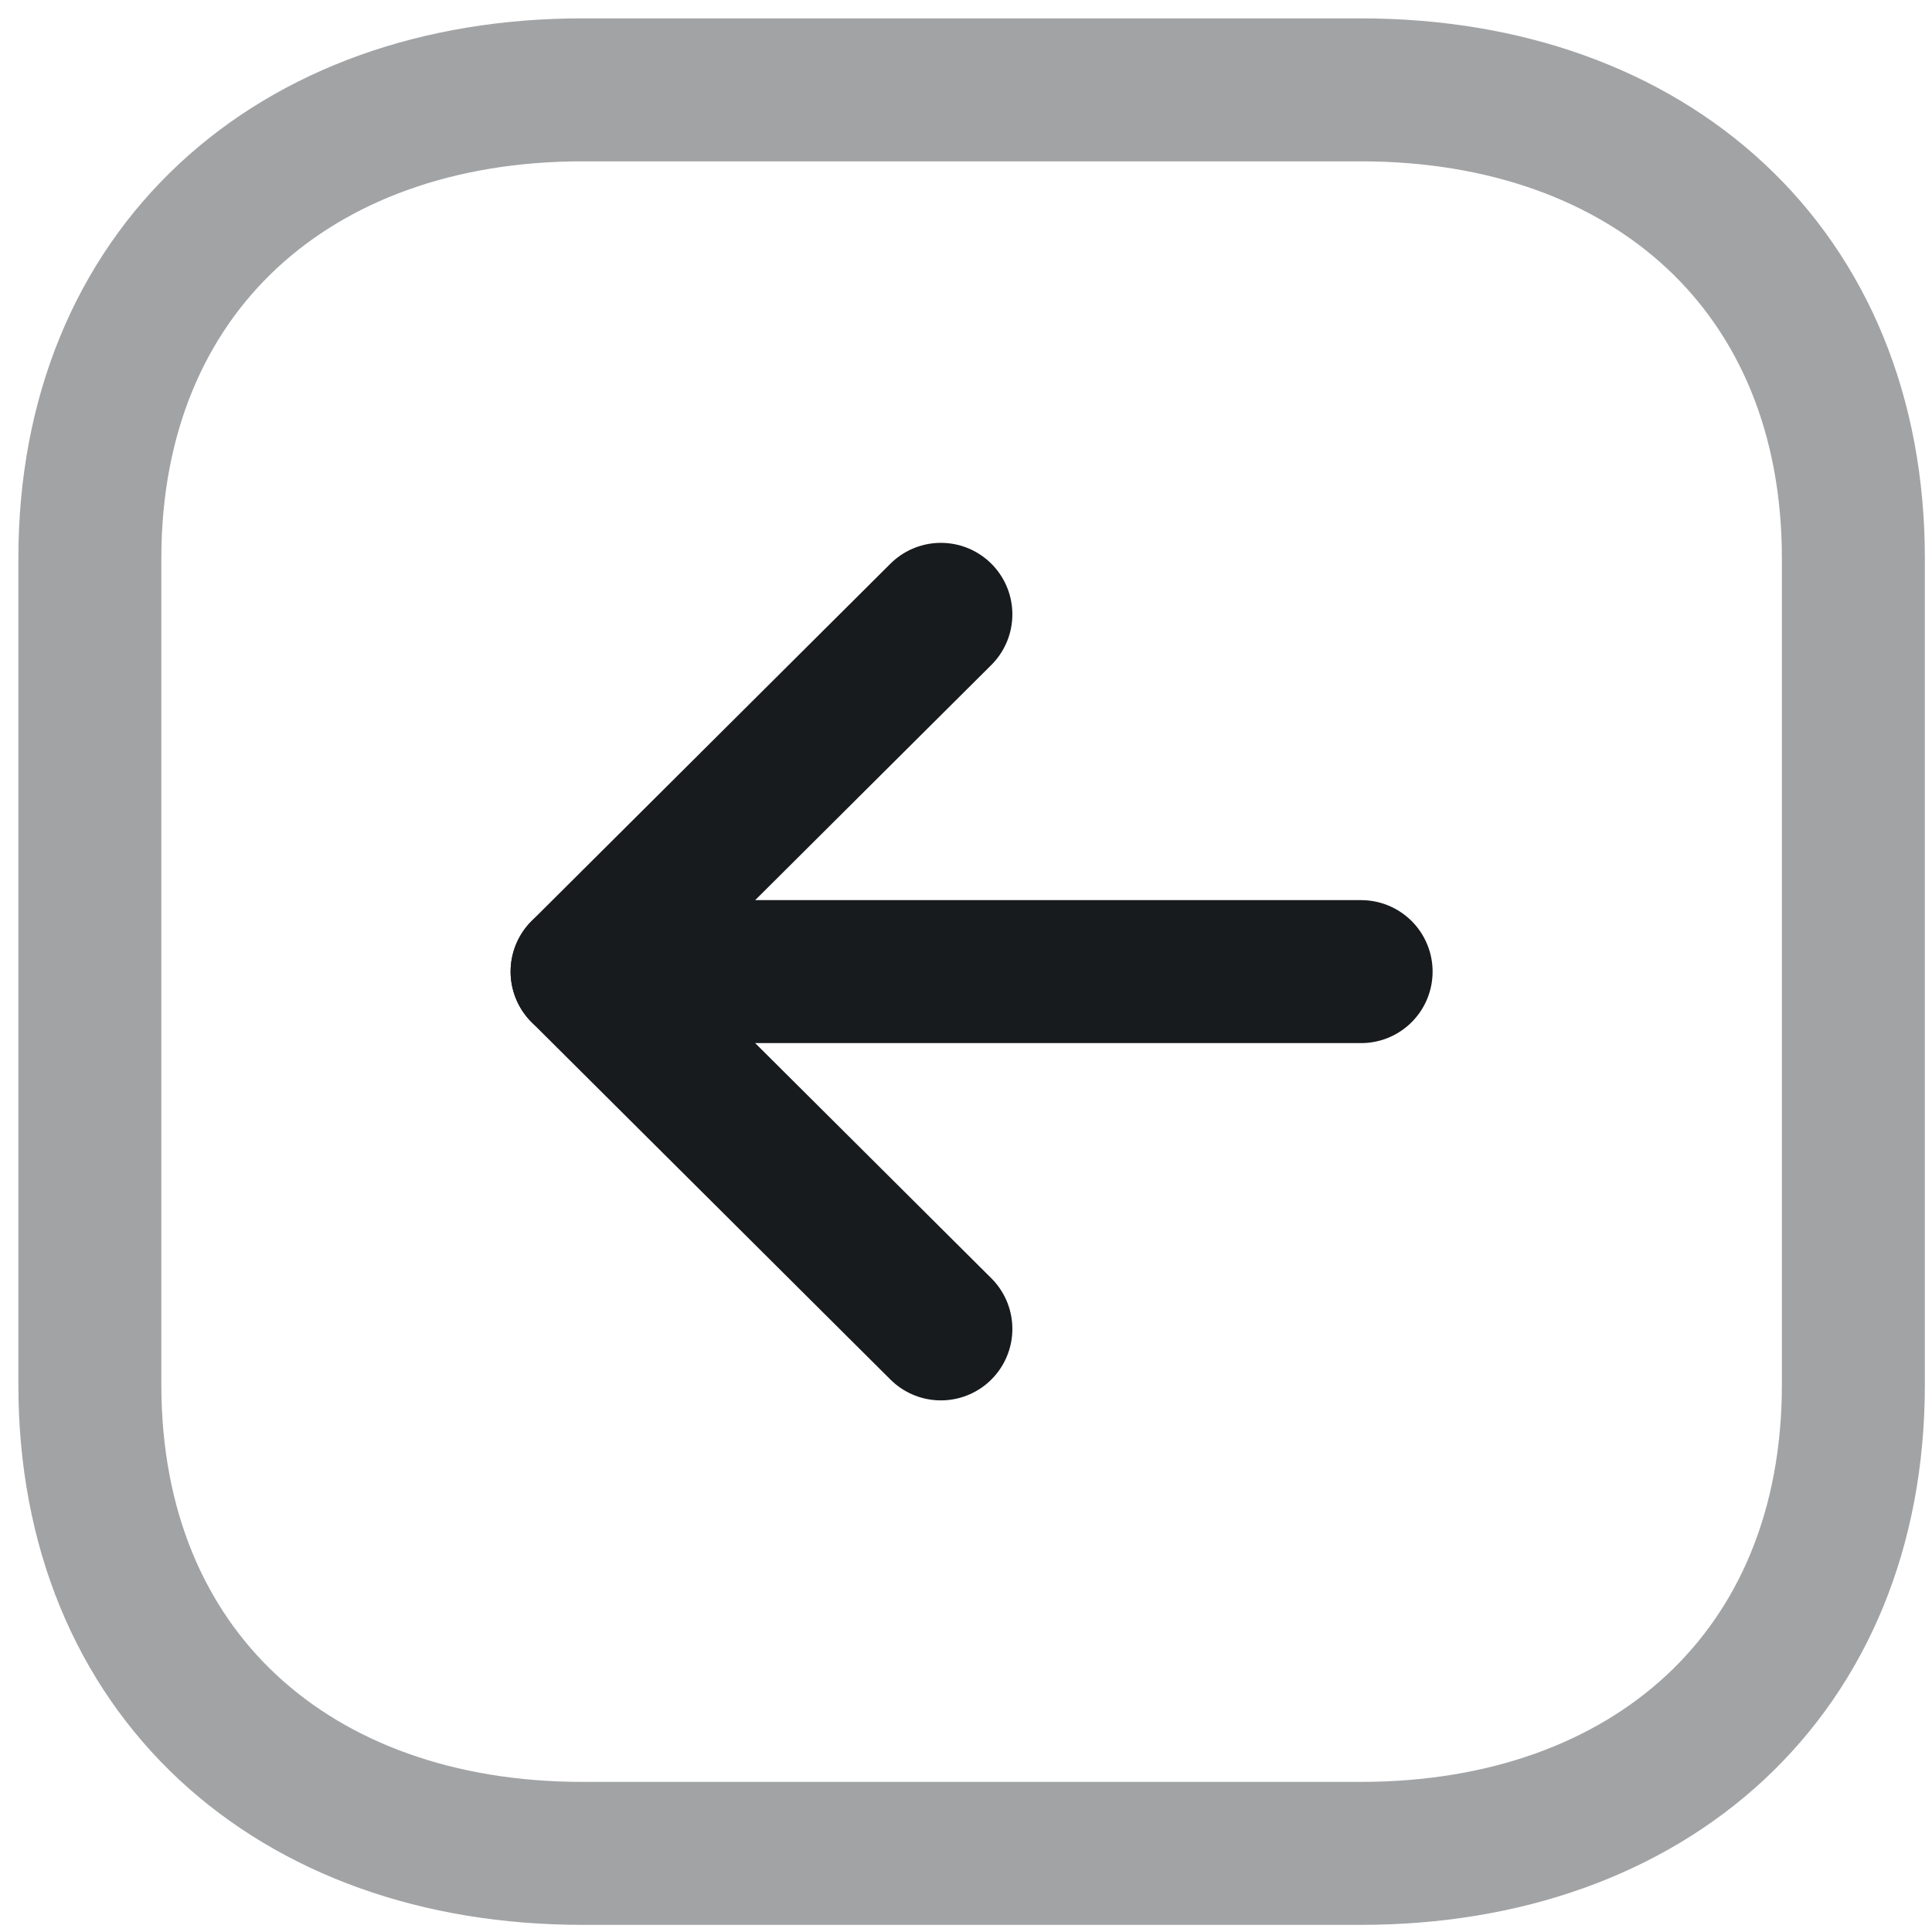 <?xml version="1.0" encoding="UTF-8"?> <svg xmlns="http://www.w3.org/2000/svg" width="43" height="43" viewBox="0 0 43 43" fill="none"><path opacity="0.4" fill-rule="evenodd" clip-rule="evenodd" d="M2 30.82V12.428C2 6.02 6.538 2 12.96 2H30.29C36.712 2 41.25 5.999 41.25 12.428V30.82C41.25 37.249 36.712 41.25 30.29 41.25H12.96C6.538 41.25 2 37.249 2 30.82Z" stroke="#171B1E" stroke-width="3.182" stroke-linecap="round" stroke-linejoin="round"></path><path d="M12.956 21.625H30.294" stroke="#171B1E" stroke-width="3.182" stroke-linecap="round" stroke-linejoin="round"></path><path d="M20.941 13.673L12.955 21.625L20.941 29.577" stroke="#171B1E" stroke-width="3.182" stroke-linecap="round" stroke-linejoin="round"></path></svg> 